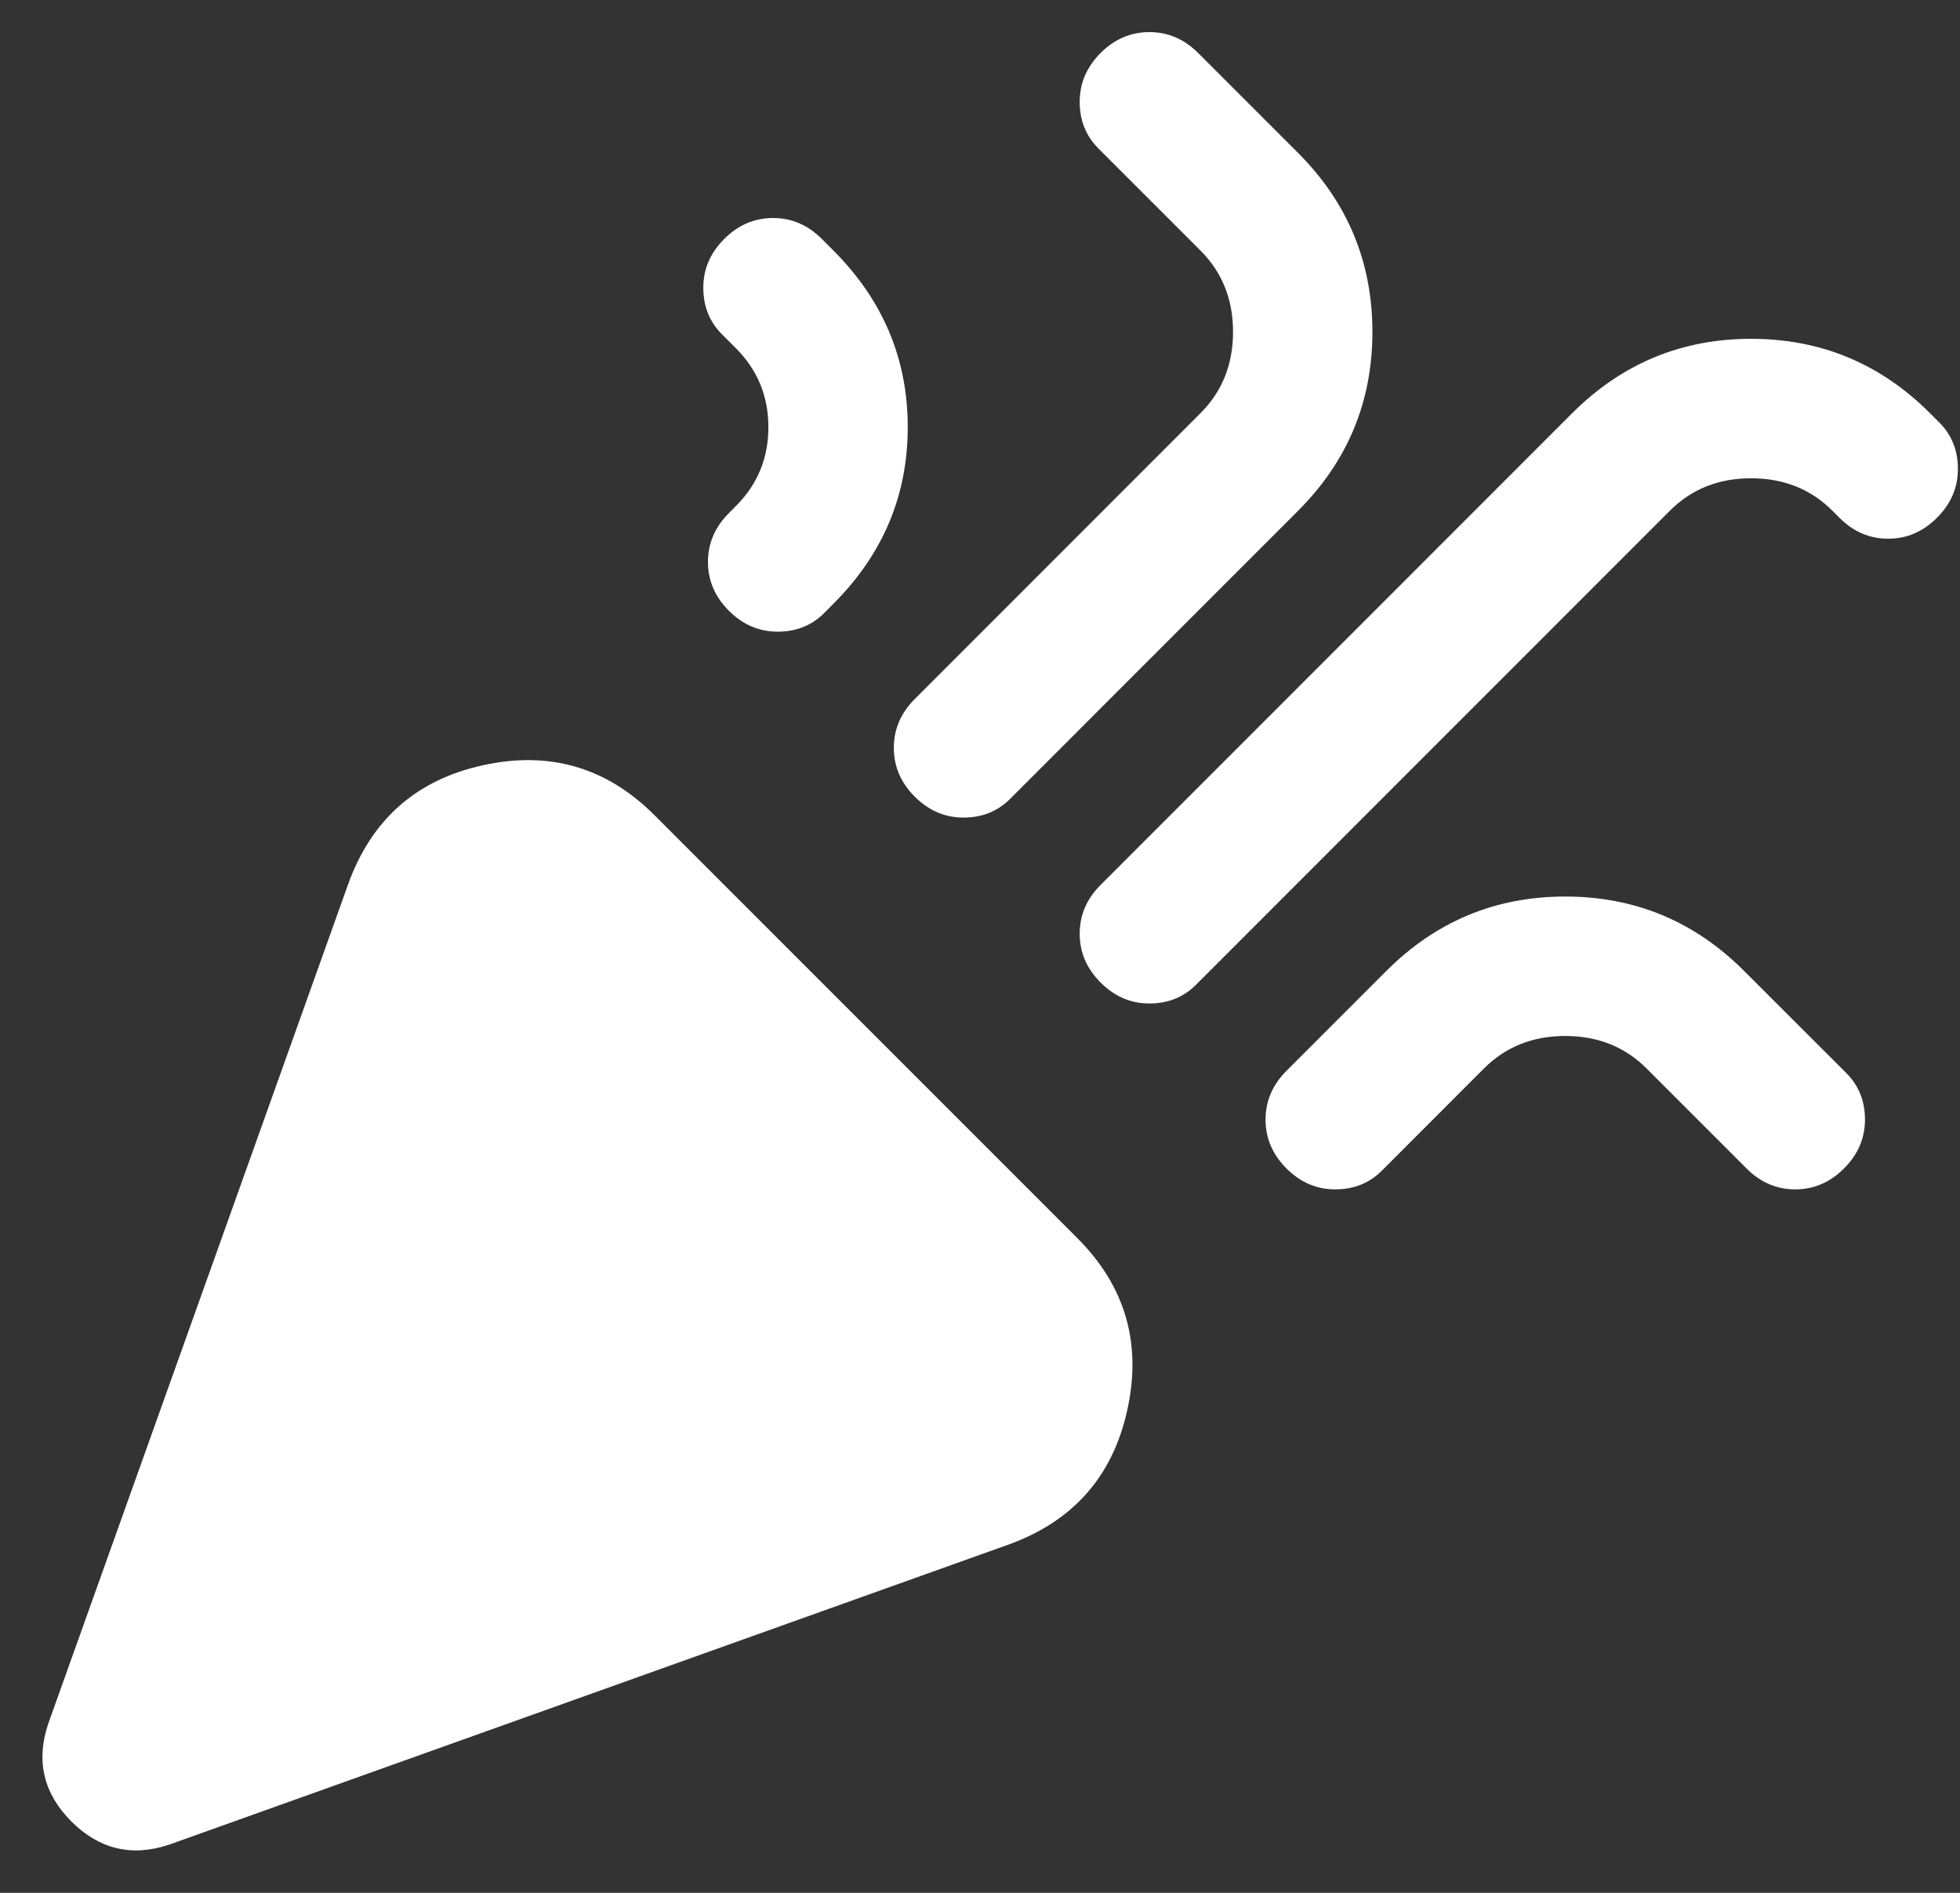 <svg width="29" height="28" viewBox="0 0 29 28" fill="none" xmlns="http://www.w3.org/2000/svg">
<rect x="0" y="0" width="29" height="28" fill="#333333" stroke="none"/>
<path d="M2.5 27.288C1.95 27.471 1.469 27.356 1.056 26.944C0.644 26.531 0.529 26.05 0.713 25.5L5.147 13.091C5.491 12.128 6.155 11.538 7.141 11.321C8.126 11.103 8.974 11.349 9.684 12.059L15.941 18.316C16.651 19.026 16.897 19.874 16.679 20.859C16.462 21.845 15.872 22.509 14.909 22.853L2.5 27.288ZM16.284 14.534C16.078 14.328 15.975 14.088 15.975 13.812C15.975 13.537 16.078 13.297 16.284 13.091L23.262 6.112C23.996 5.379 24.878 5.012 25.909 5.012C26.941 5.012 27.823 5.379 28.556 6.112L28.694 6.25C28.877 6.433 28.969 6.662 28.969 6.937C28.969 7.212 28.866 7.453 28.659 7.659C28.453 7.866 28.212 7.969 27.938 7.969C27.663 7.969 27.422 7.866 27.216 7.659L27.113 7.556C26.792 7.235 26.391 7.075 25.909 7.075C25.428 7.075 25.027 7.235 24.706 7.556L17.694 14.569C17.511 14.752 17.281 14.844 17.006 14.844C16.731 14.844 16.491 14.741 16.284 14.534V14.534ZM10.784 9.034C10.578 8.828 10.475 8.587 10.475 8.312C10.475 8.037 10.578 7.797 10.784 7.591L10.887 7.487C11.208 7.167 11.369 6.777 11.369 6.319C11.369 5.86 11.208 5.471 10.887 5.15L10.681 4.944C10.498 4.76 10.406 4.531 10.406 4.256C10.406 3.981 10.509 3.741 10.716 3.534C10.922 3.328 11.162 3.225 11.438 3.225C11.713 3.225 11.953 3.328 12.159 3.534L12.331 3.706C13.065 4.44 13.431 5.31 13.431 6.319C13.431 7.327 13.065 8.198 12.331 8.931L12.194 9.069C12.011 9.252 11.781 9.344 11.506 9.344C11.231 9.344 10.991 9.241 10.784 9.034V9.034ZM13.534 11.784C13.328 11.578 13.225 11.338 13.225 11.062C13.225 10.787 13.328 10.547 13.534 10.341L17.762 6.112C18.083 5.792 18.244 5.391 18.244 4.909C18.244 4.428 18.083 4.027 17.762 3.706L16.25 2.194C16.067 2.01 15.975 1.781 15.975 1.506C15.975 1.231 16.078 0.991 16.284 0.784C16.491 0.578 16.731 0.475 17.006 0.475C17.281 0.475 17.522 0.578 17.728 0.784L19.206 2.262C19.94 2.996 20.306 3.878 20.306 4.909C20.306 5.941 19.94 6.823 19.206 7.556L14.944 11.819C14.761 12.002 14.531 12.094 14.256 12.094C13.981 12.094 13.741 11.991 13.534 11.784V11.784ZM19.034 17.284C18.828 17.078 18.725 16.837 18.725 16.562C18.725 16.288 18.828 16.047 19.034 15.841L20.512 14.363C21.246 13.629 22.128 13.262 23.159 13.262C24.191 13.262 25.073 13.629 25.806 14.363L27.319 15.875C27.502 16.058 27.594 16.288 27.594 16.562C27.594 16.837 27.491 17.078 27.284 17.284C27.078 17.491 26.837 17.594 26.562 17.594C26.288 17.594 26.047 17.491 25.841 17.284L24.363 15.806C24.042 15.485 23.641 15.325 23.159 15.325C22.678 15.325 22.277 15.485 21.956 15.806L20.444 17.319C20.261 17.502 20.031 17.594 19.756 17.594C19.481 17.594 19.241 17.491 19.034 17.284V17.284Z" fill="white"/>
</svg>
